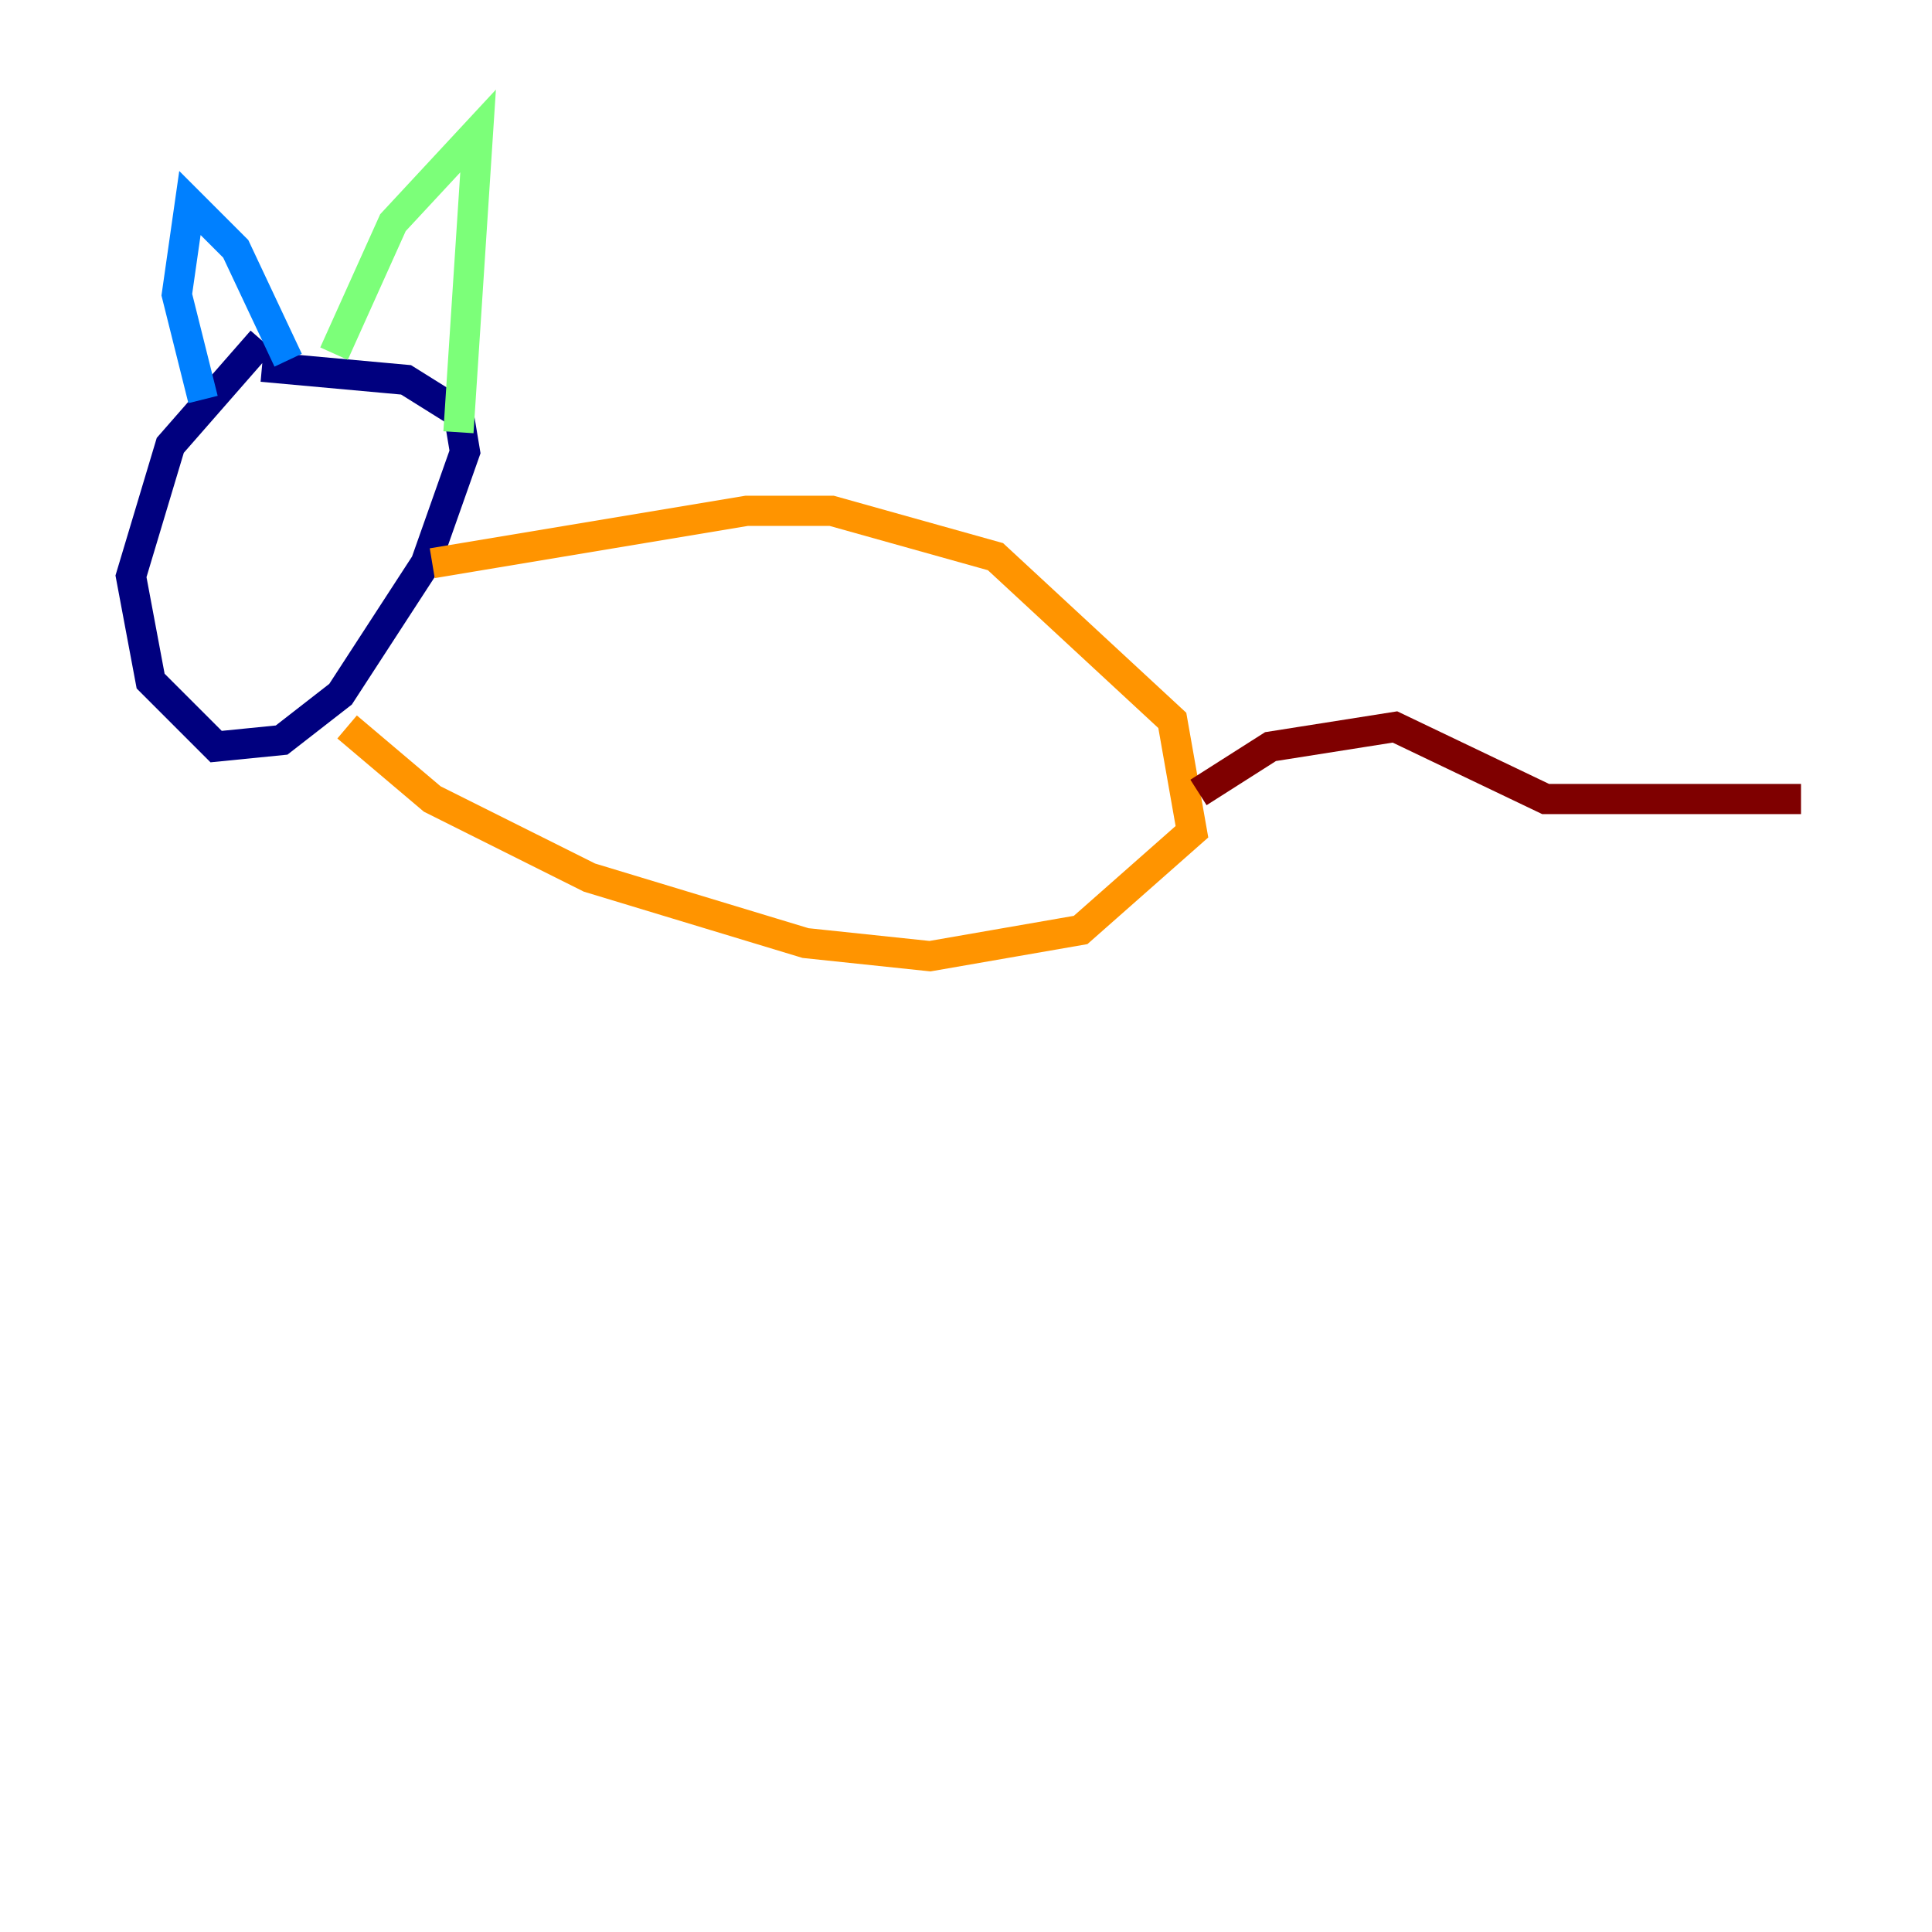 <?xml version="1.0" encoding="utf-8" ?>
<svg baseProfile="tiny" height="128" version="1.2" viewBox="0,0,128,128" width="128" xmlns="http://www.w3.org/2000/svg" xmlns:ev="http://www.w3.org/2001/xml-events" xmlns:xlink="http://www.w3.org/1999/xlink"><defs /><polyline fill="none" points="17.356,22.563 11.281,29.505 8.678,38.183 9.98,45.125 14.319,49.464 18.658,49.031 22.563,45.993 28.203,37.315 30.807,29.939 30.373,27.336 26.902,25.166 17.356,24.298" stroke="#00007f" stroke-width="2" /><polyline fill="none" points="13.451,26.468 11.715,19.525 12.583,13.451 15.62,16.488 19.091,23.864" stroke="#0080ff" stroke-width="2" /><polyline fill="none" points="22.129,23.43 26.034,14.752 31.675,8.678 30.373,28.637" stroke="#7cff79" stroke-width="2" /><polyline fill="none" points="28.637,37.315 49.464,33.844 55.105,33.844 65.953,36.881 77.668,47.729 78.969,55.105 71.593,61.614 61.614,63.349 53.37,62.481 39.051,58.142 28.637,52.936 22.997,48.163" stroke="#ff9400" stroke-width="2" /><polyline fill="none" points="79.403,52.502 84.176,49.464 92.42,48.163 102.4,52.936 119.322,52.936" stroke="#7f0000" stroke-width="2" /></svg>